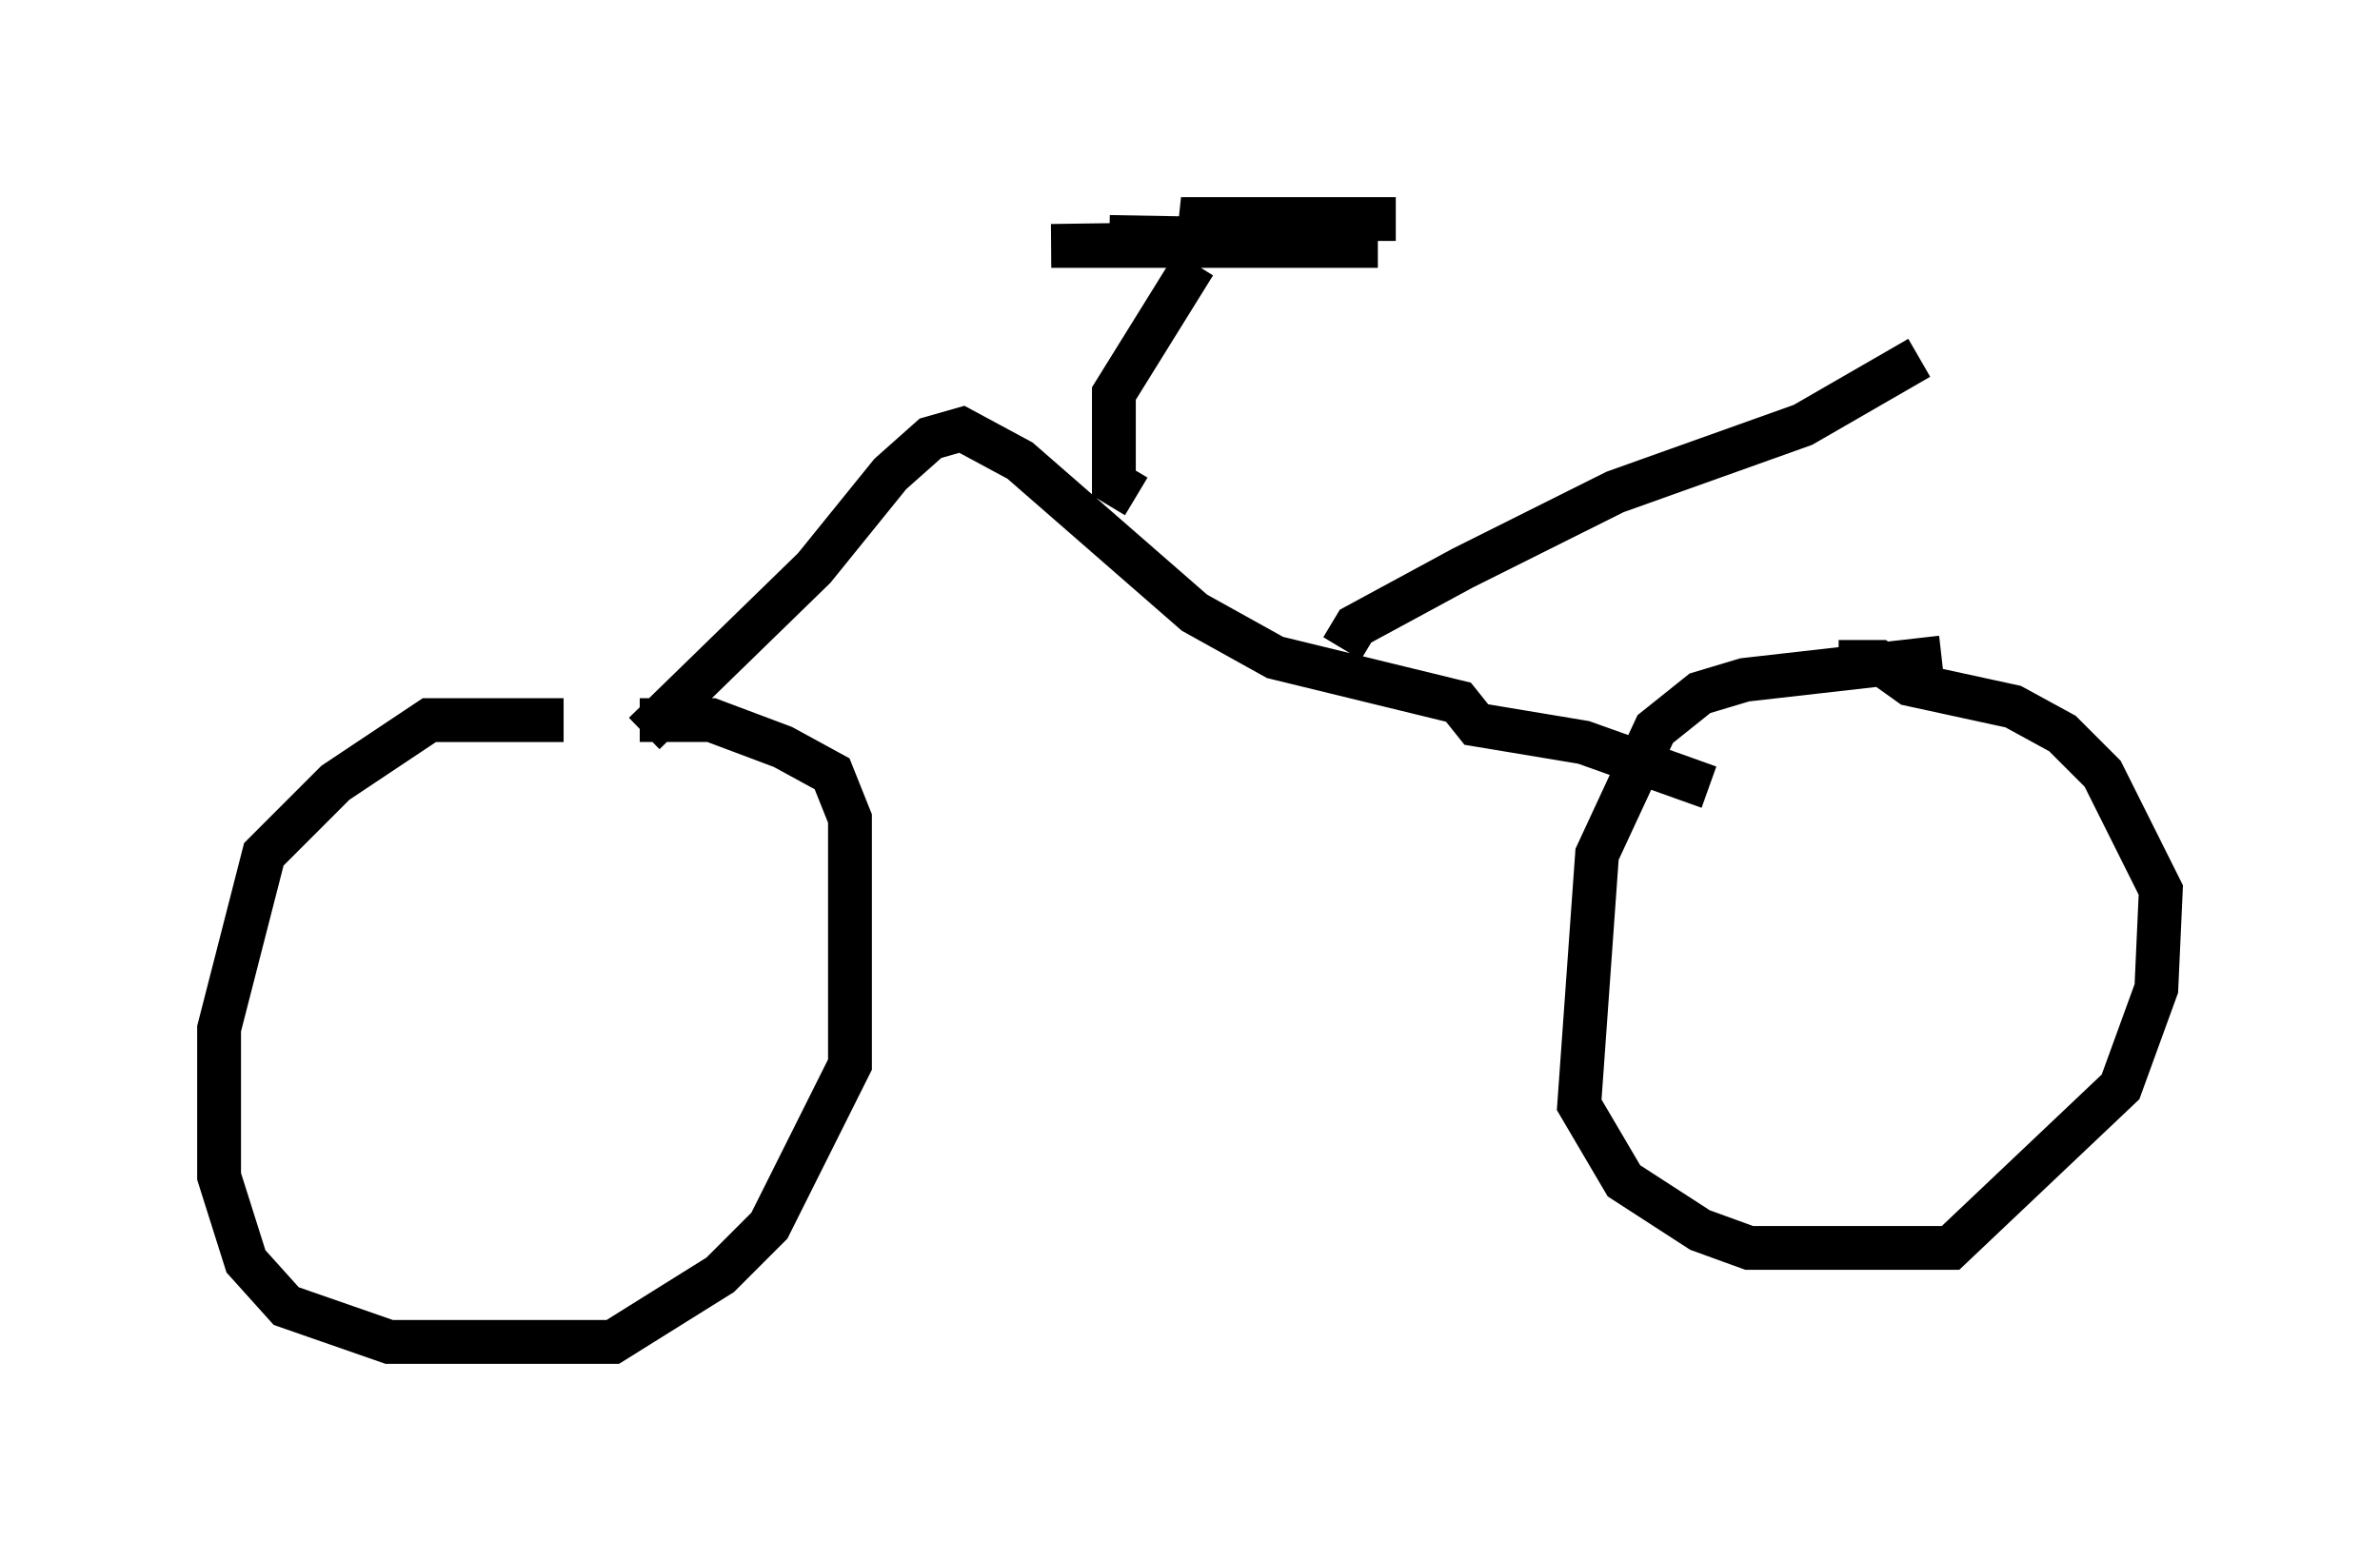 <?xml version="1.0" encoding="utf-8" ?>
<svg baseProfile="full" height="35.623" version="1.1" width="54.305" xmlns="http://www.w3.org/2000/svg" xmlns:ev="http://www.w3.org/2001/xml-events" xmlns:xlink="http://www.w3.org/1999/xlink"><defs /><rect fill="white" height="35.623" width="54.305" x="0" y="0" /><path d="M15.106, 16.842 m-2.246, -0.408 l-3.063, 0.0 -2.144, 1.429 l-1.633, 1.633 -1.021, 3.981 l0.0, 3.369 0.613, 1.94 l0.919, 1.021 2.348, 0.817 l5.104, 0.0 2.45, -1.531 l1.123, -1.123 1.838, -3.675 l0.0, -5.615 -0.408, -1.021 l-1.123, -0.613 -1.633, -0.613 l-1.633, 0.0 m0.102, 0.306 l3.879, -3.777 1.735, -2.144 l0.919, -0.817 0.715, -0.204 l1.327, 0.715 3.981, 3.471 l1.838, 1.021 4.185, 1.021 l0.408, 0.51 2.45, 0.408 l2.858, 1.021 m-8.371, -3.165 l0.306, -0.51 2.45, -1.327 l3.471, -1.735 4.288, -1.531 l2.654, -1.531 m0.51, 6.84 l-4.492, 0.51 -1.021, 0.306 l-1.021, 0.817 -1.327, 2.858 l-0.408, 5.717 1.021, 1.735 l1.735, 1.123 1.123, 0.408 l4.594, 0.0 3.879, -3.675 l0.817, -2.246 0.102, -2.246 l-1.327, -2.654 -0.919, -0.919 l-1.123, -0.613 -2.348, -0.51 l-0.715, -0.51 -0.919, 0.0 m-16.027, -3.777 l-0.51, -0.306 0.0, -2.042 l1.838, -2.96 m-1.94, -0.613 l5.819, 0.102 -7.146, 0.102 l7.452, 0.0 -1.633, 0.0 l-2.858, -0.613 4.9, 0.0 " fill="none" stroke="black" stroke-width="1" /></svg>